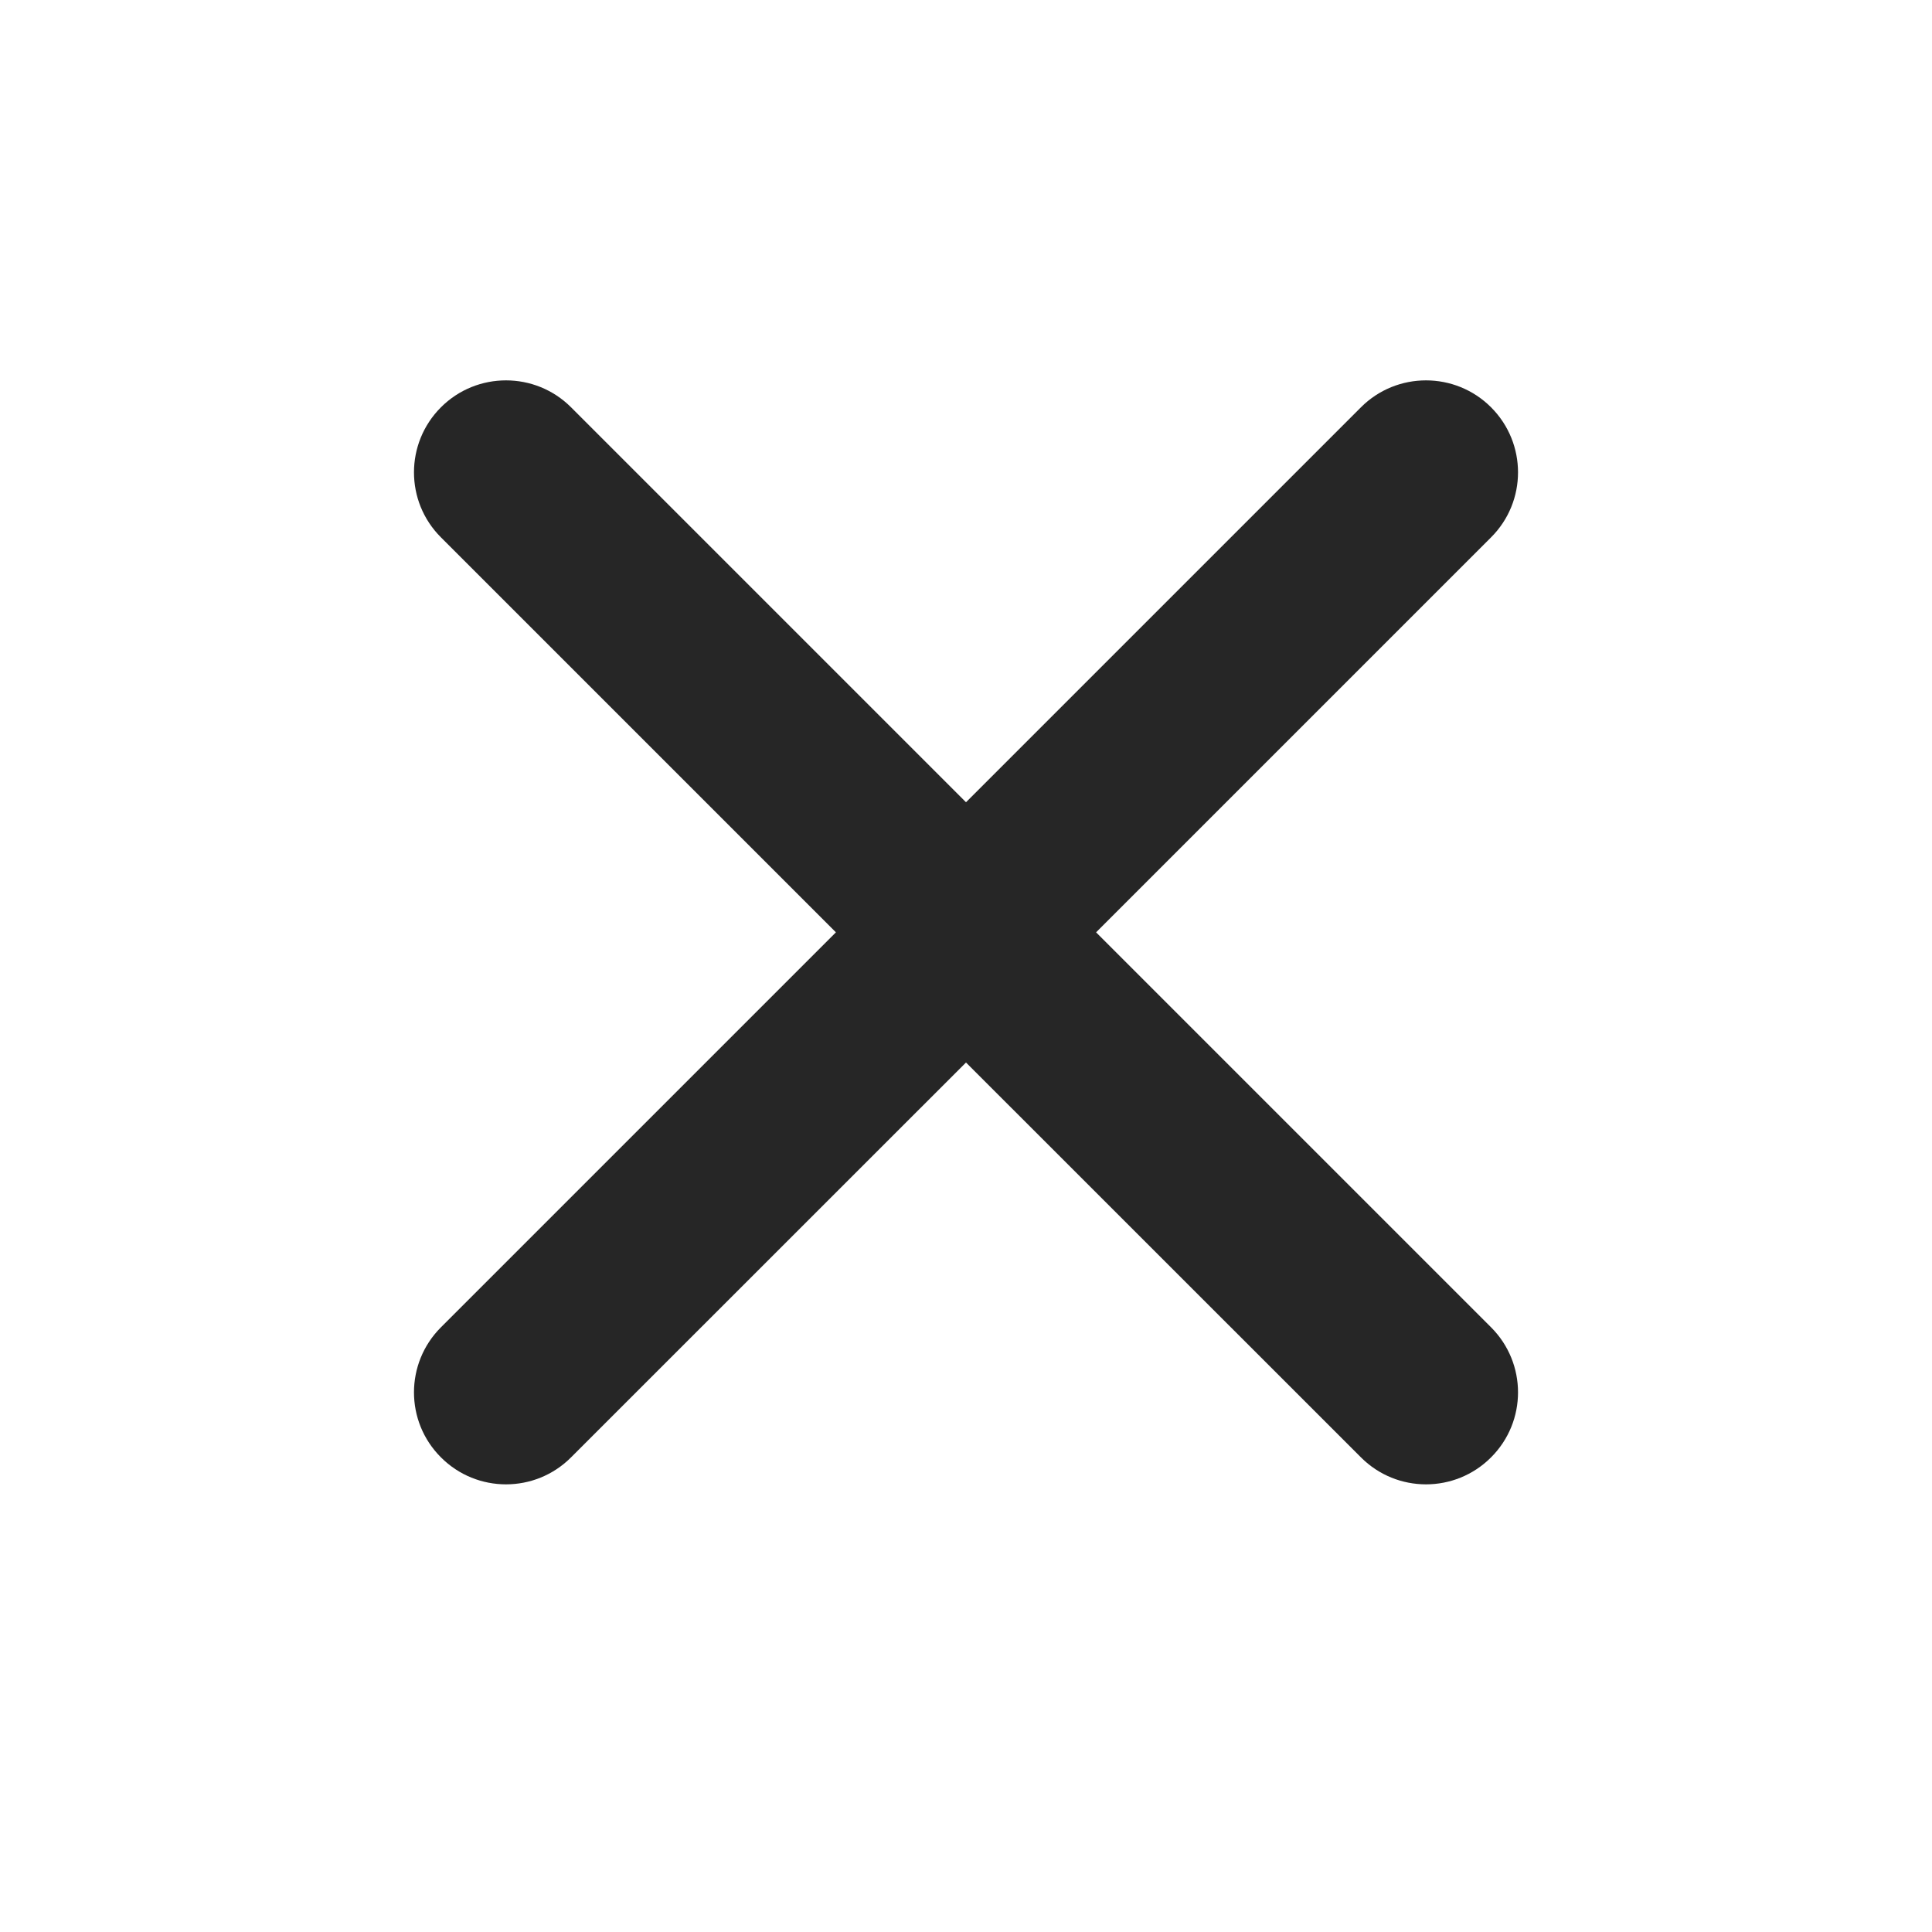 <svg xmlns="http://www.w3.org/2000/svg" width="21" height="21" viewBox="0 0 21 21" fill="none">
  <path fill-rule="evenodd" clip-rule="evenodd"
    d="M4.793 4.427C5.183 4.037 5.817 4.037 6.207 4.427L10.5 8.72L14.793 4.427C15.183 4.037 15.817 4.037 16.207 4.427C16.598 4.818 16.598 5.451 16.207 5.841L11.914 10.134L16.207 14.427C16.598 14.818 16.598 15.451 16.207 15.841C15.817 16.232 15.183 16.232 14.793 15.841L10.5 11.549L6.207 15.841C5.817 16.232 5.183 16.232 4.793 15.841C4.402 15.451 4.402 14.818 4.793 14.427L9.086 10.134L4.793 5.841C4.402 5.451 4.402 4.818 4.793 4.427Z"
    fill="#262626" />
</svg>